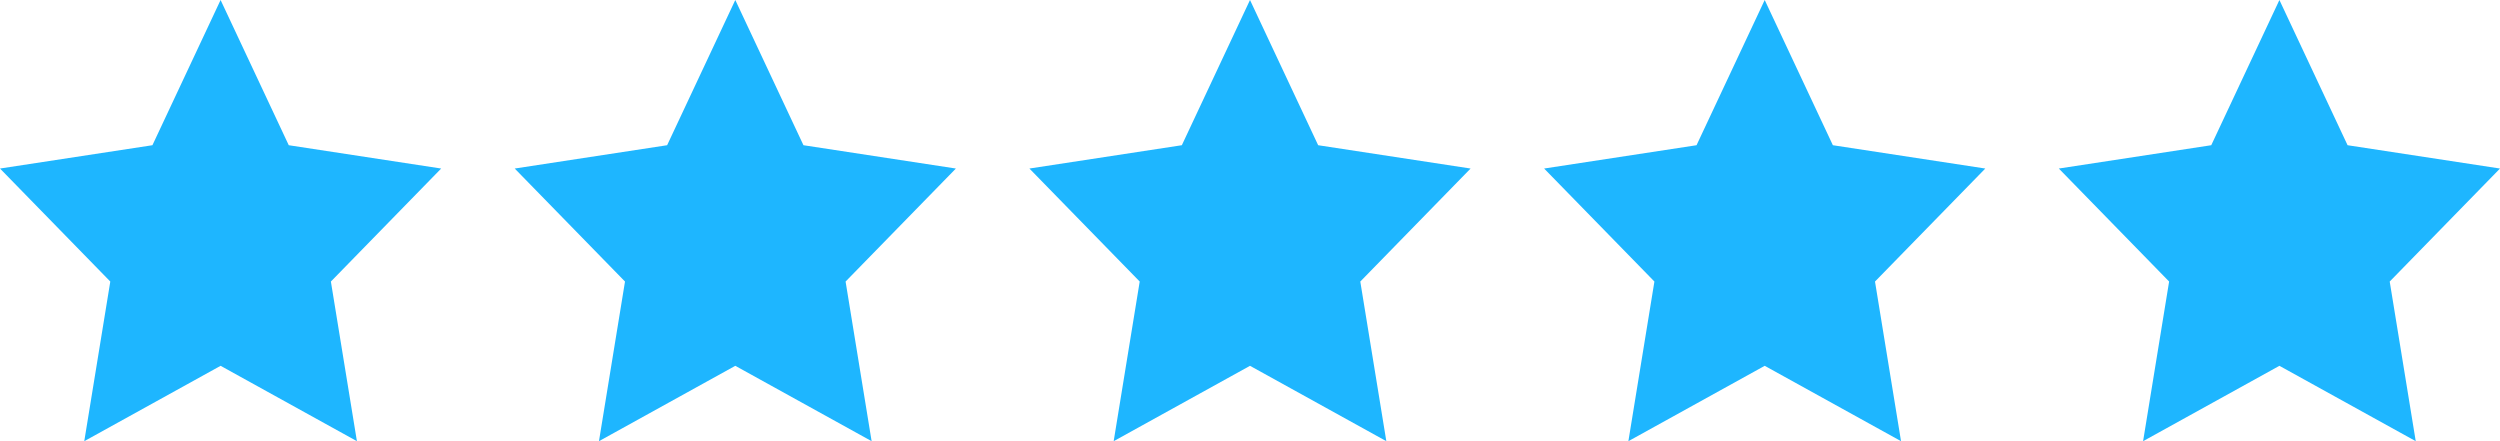 <svg width="68" height="12" viewBox="0 0 68 12" fill="none" xmlns="http://www.w3.org/2000/svg">
<path fill-rule="evenodd" clip-rule="evenodd" d="M62 9.95L58.292 12L59 7.658L56 4.584L60.146 3.95L62 0L63.854 3.95L68 4.584L65 7.658L65.708 12L62 9.95Z" fill="#1EB6FF"/>
<path fill-rule="evenodd" clip-rule="evenodd" d="M48 9.95L44.292 12L45 7.658L42 4.584L46.146 3.95L48 0L49.854 3.95L54 4.584L51 7.658L51.708 12L48 9.95Z" fill="#1EB6FF"/>
<path fill-rule="evenodd" clip-rule="evenodd" d="M34 9.95L30.292 12L31 7.658L28 4.584L32.146 3.95L34 0L35.854 3.95L40 4.584L37 7.658L37.708 12L34 9.95Z" fill="#1EB6FF"/>
<path fill-rule="evenodd" clip-rule="evenodd" d="M20 9.95L16.292 12L17 7.658L14 4.584L18.146 3.95L20 0L21.854 3.95L26 4.584L23 7.658L23.708 12L20 9.95Z" fill="#1EB6FF"/>
<path fill-rule="evenodd" clip-rule="evenodd" d="M6 9.95L2.292 12L3 7.658L0 4.584L4.146 3.95L6 0L7.854 3.95L12 4.584L9 7.658L9.708 12L6 9.95Z" fill="#1EB6FF"/>
</svg>
